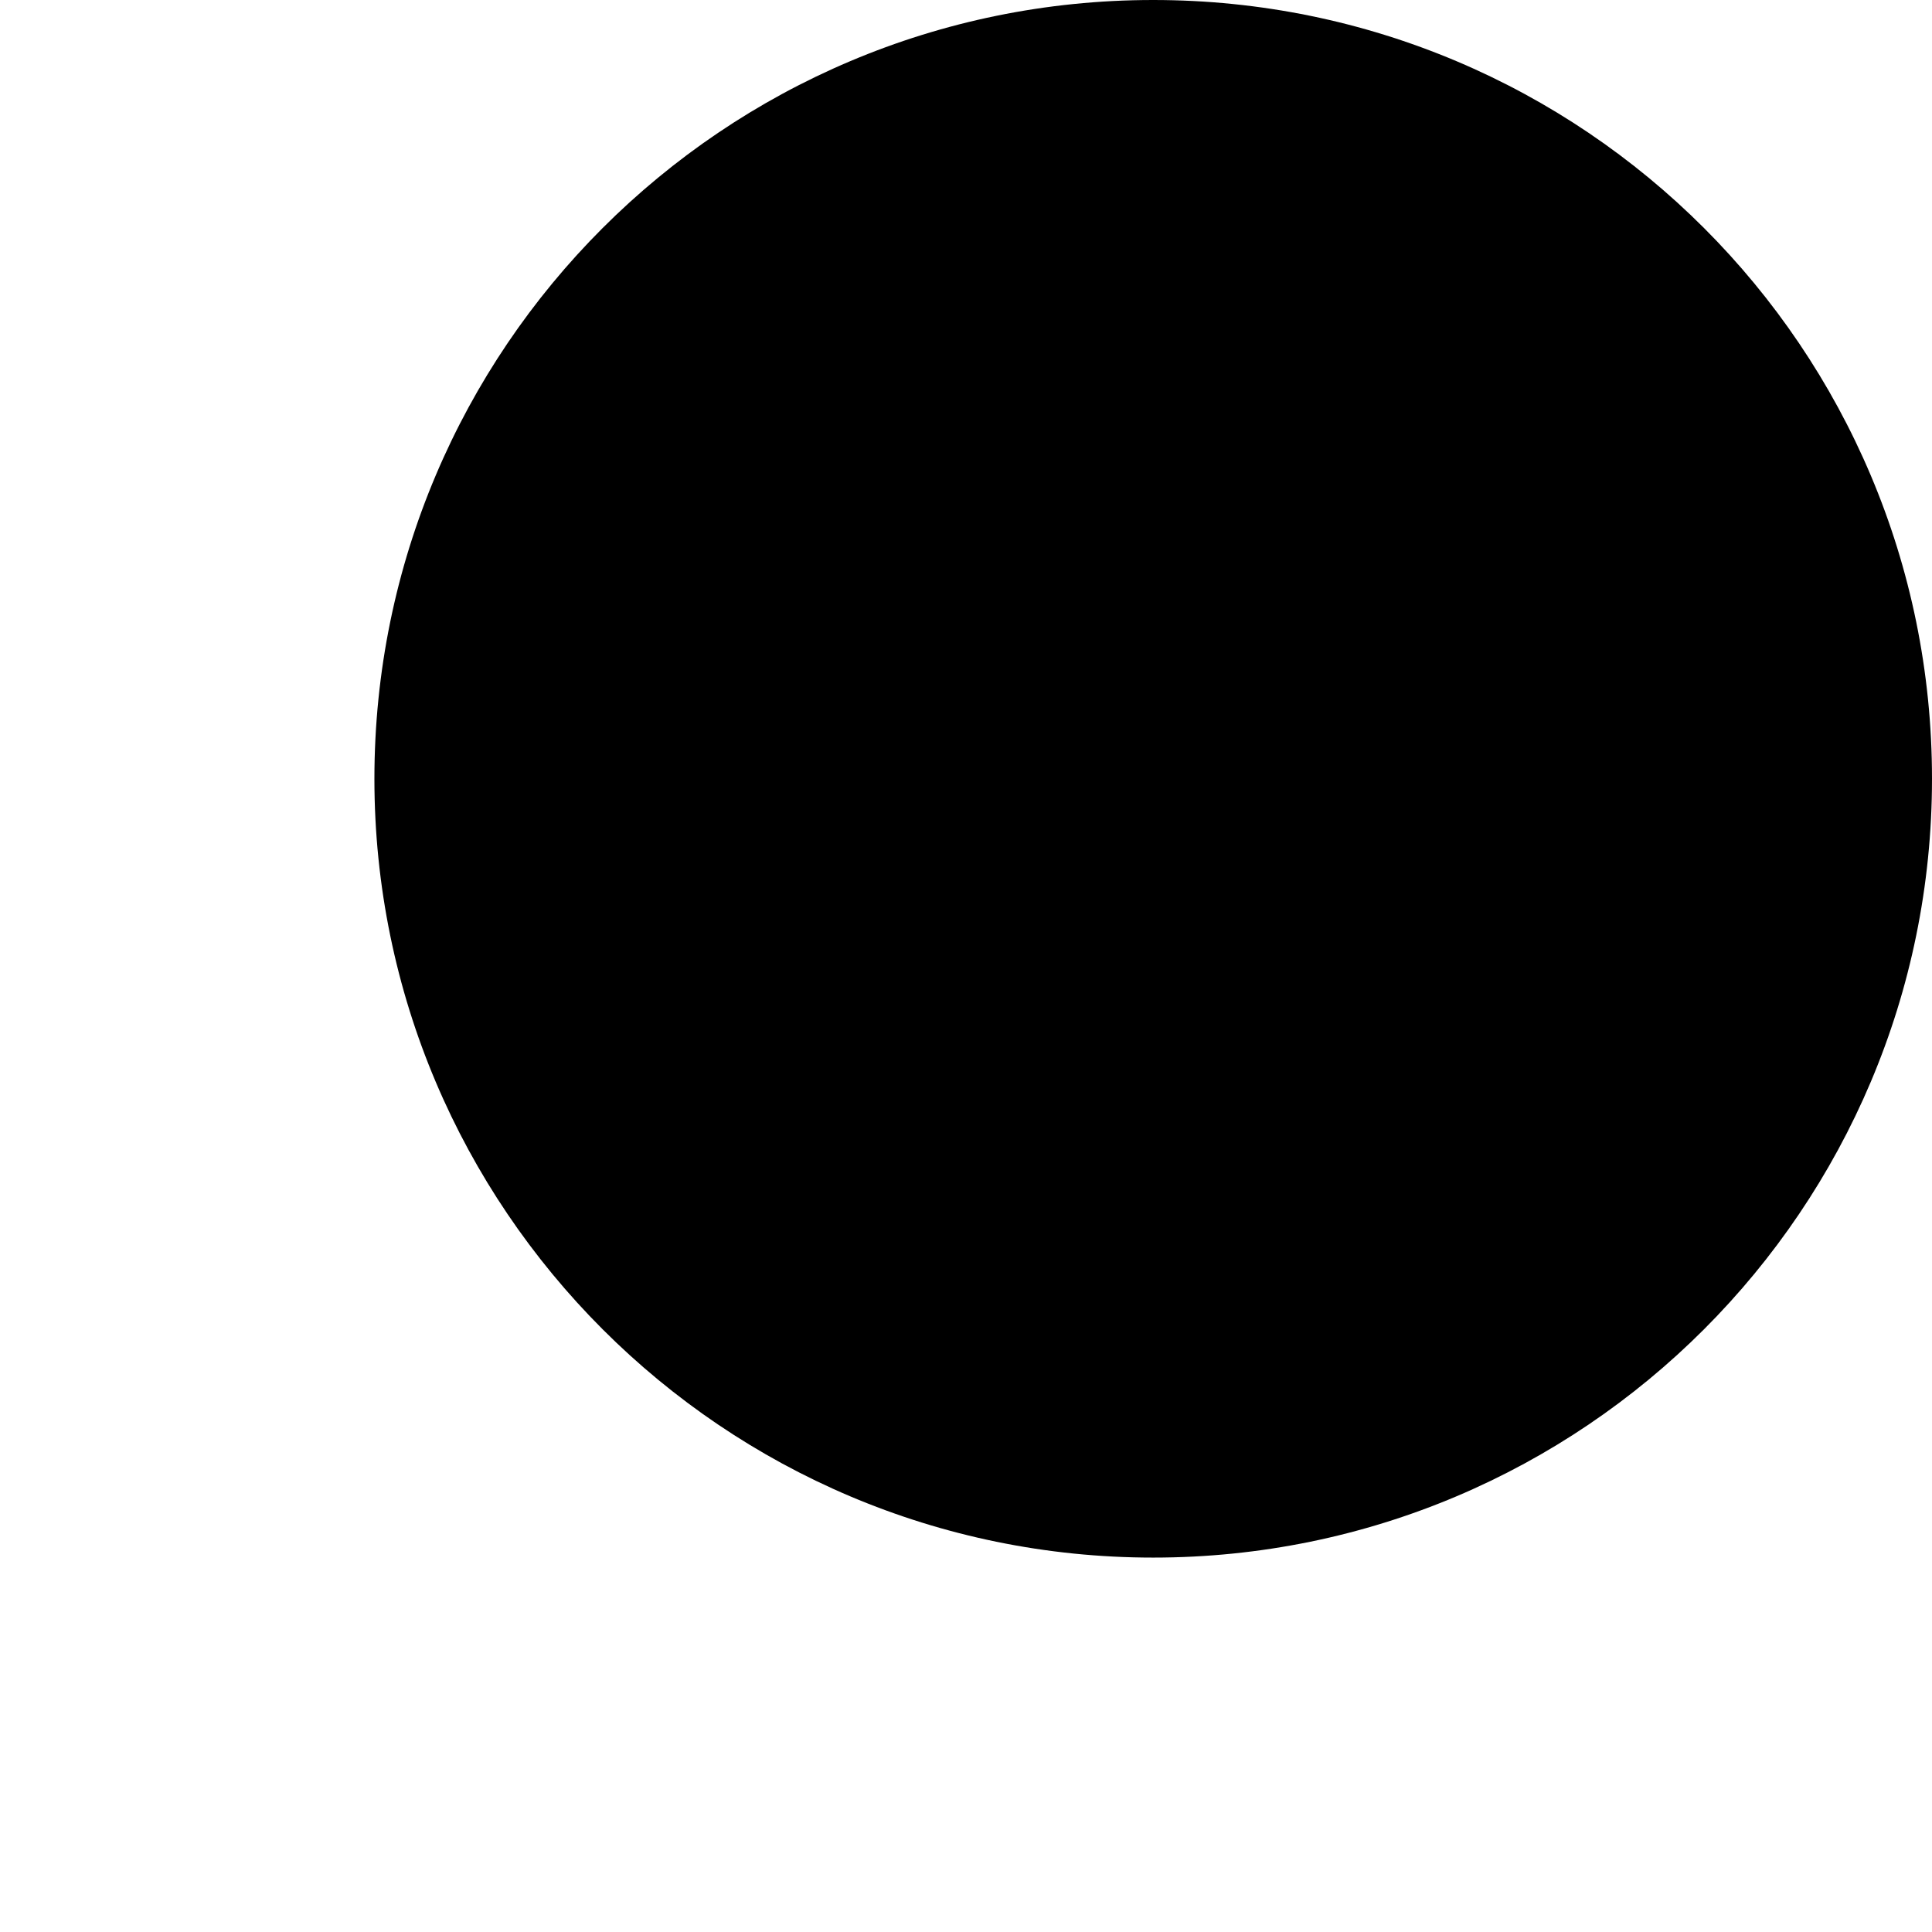 <?xml version="1.0" encoding="UTF-8" standalone="no"?>
<!DOCTYPE svg PUBLIC "-//W3C//DTD SVG 20010904//EN"
              "http://www.w3.org/TR/2001/REC-SVG-20010904/DTD/svg10.dtd">

<svg xmlns="http://www.w3.org/2000/svg"
     width="0.322in" height="0.322in"
     viewBox="0 0 29 29">
  <path id="search_icon"
        d="M 26.97,11.69
           C 26.97,17.02 22.64,21.35 17.31,21.35
             11.98,21.35 7.65,17.02 7.65,11.69
             7.65,6.36 11.98,2.03 17.31,2.03
             22.64,2.03 26.97,6.36 26.97,11.69 Z
           M 29.00,11.69
           C 29.00,18.14 23.77,23.38 17.31,23.38
             10.86,23.38 5.62,18.14 5.62,11.69
             5.62,5.23 10.86,0.00 17.31,0.00
             23.77,0.00 29.00,5.23 29.00,11.69 Z
           M 9.01,19.99
           C 9.01,19.99 2.87,26.13 2.87,26.13" />
</svg>
